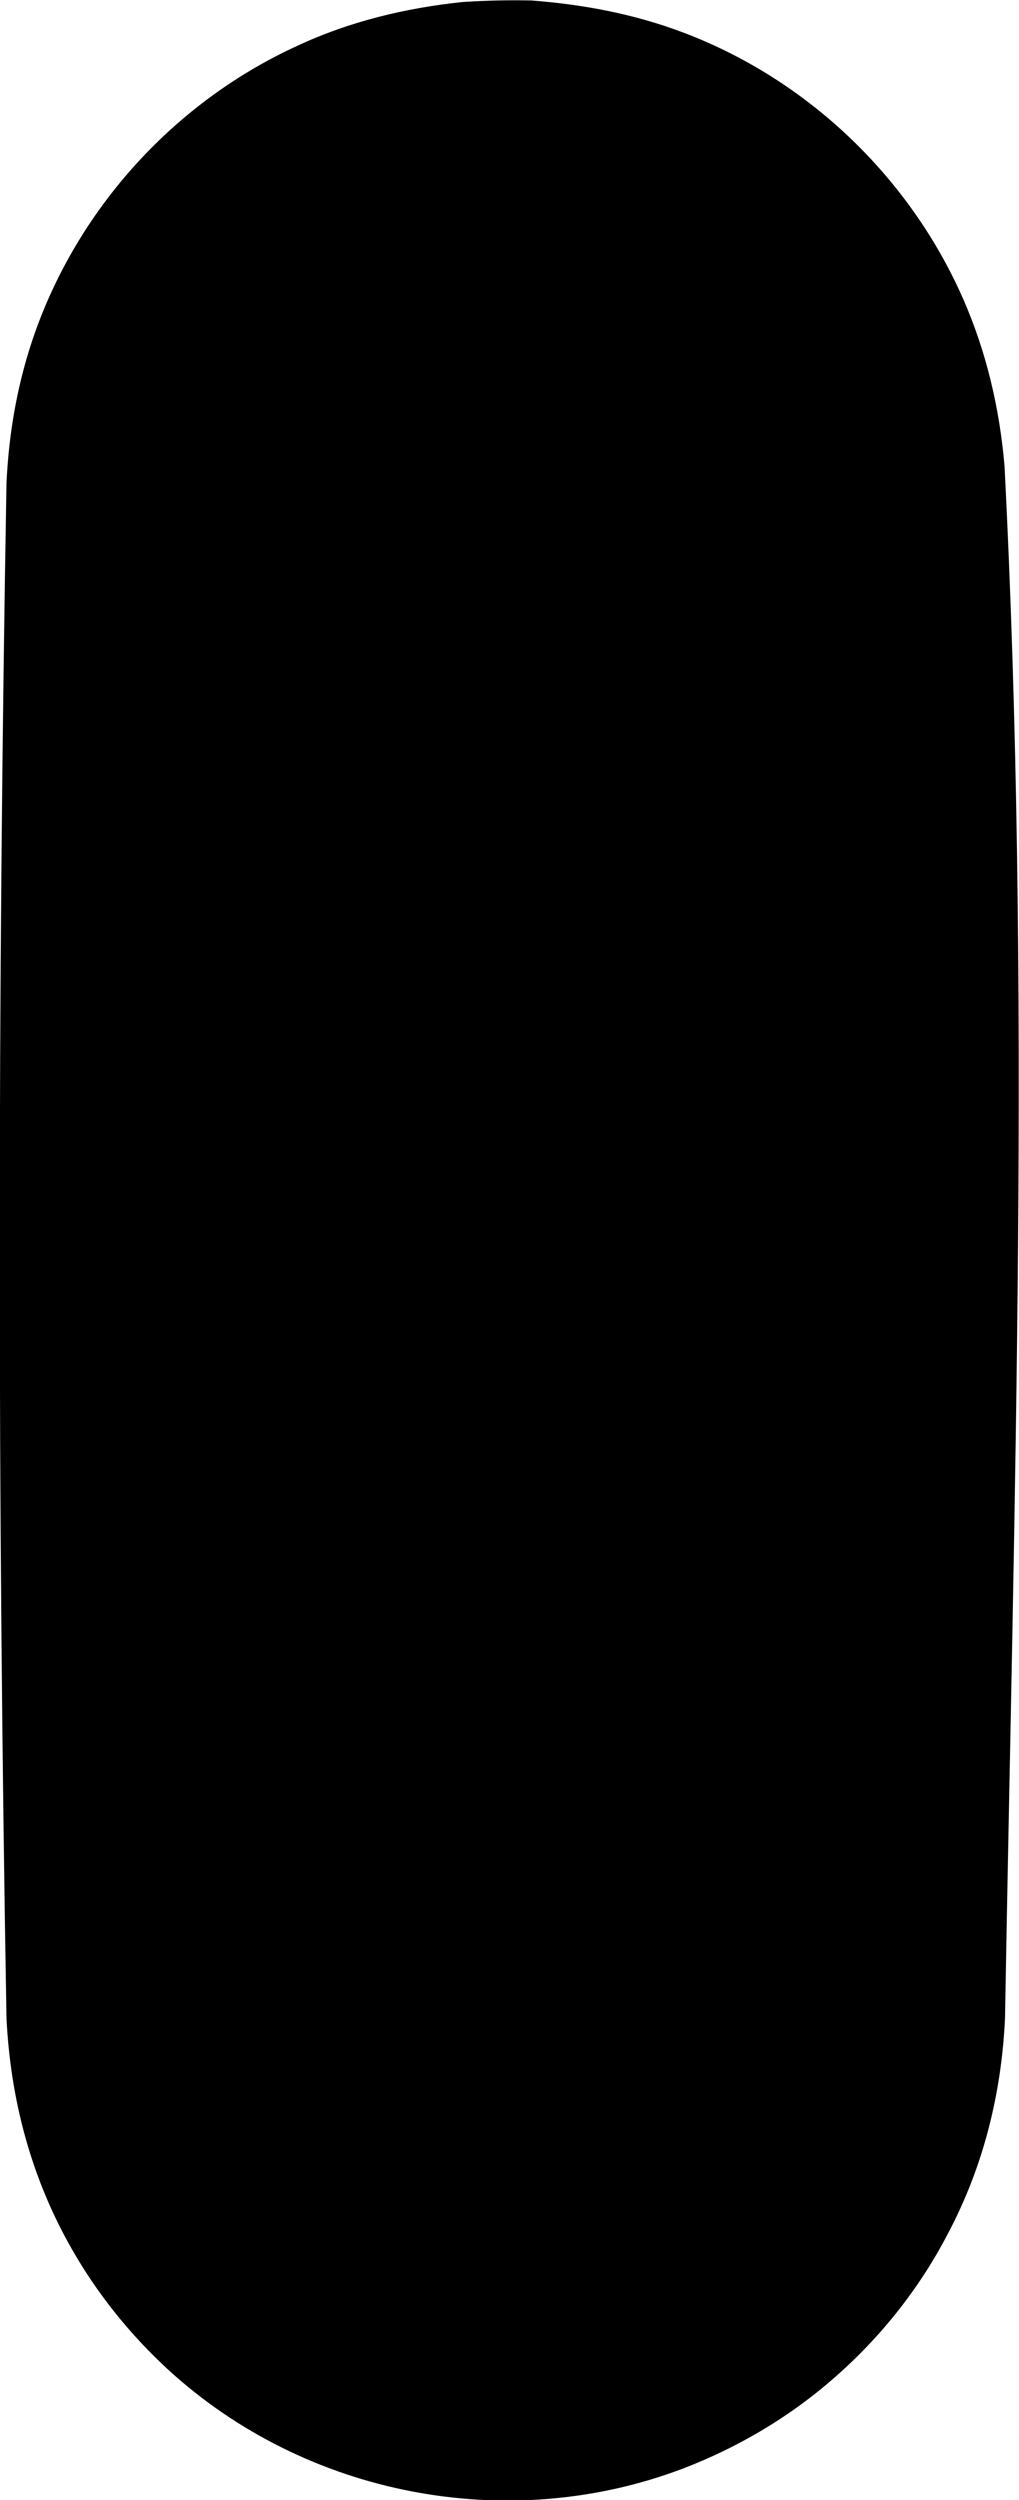 <svg version="1.1" xmlns="http://www.w3.org/2000/svg" xmlns:xlink="http://www.w3.org/1999/xlink" width="2.039" height="4.998" viewBox="0,0,2.039,4.998"><g transform="translate(-318.879,-180.219)"><g data-paper-data="{&quot;isPaintingLayer&quot;:true}" fill="#000000" fill-rule="nonzero" stroke="none" stroke-width="1" stroke-linecap="butt" stroke-linejoin="miter" stroke-miterlimit="10" stroke-dasharray="" stroke-dashoffset="0" style="mix-blend-mode: normal"><path d="M319.943,180.22c0.104,0.008 0.205,0.027 0.303,0.064c0.249,0.094 0.453,0.289 0.56,0.532c0.047,0.107 0.073,0.219 0.083,0.334c0.053,1.033 0.019,2.069 0.001,3.104c-0.007,0.15 -0.043,0.296 -0.114,0.43c-0.058,0.112 -0.139,0.213 -0.235,0.295c-0.087,0.075 -0.188,0.134 -0.295,0.175c-0.35,0.133 -0.755,0.055 -1.031,-0.198c-0.076,-0.07 -0.142,-0.152 -0.193,-0.242c-0.081,-0.142 -0.122,-0.298 -0.13,-0.46c-0.018,-1.023 -0.018,-2.047 0,-3.07c0.005,-0.104 0.023,-0.205 0.058,-0.303c0.09,-0.251 0.281,-0.459 0.523,-0.57c0.105,-0.049 0.217,-0.076 0.332,-0.088c0.046,-0.003 0.092,-0.004 0.138,-0.003z"/></g></g></svg>